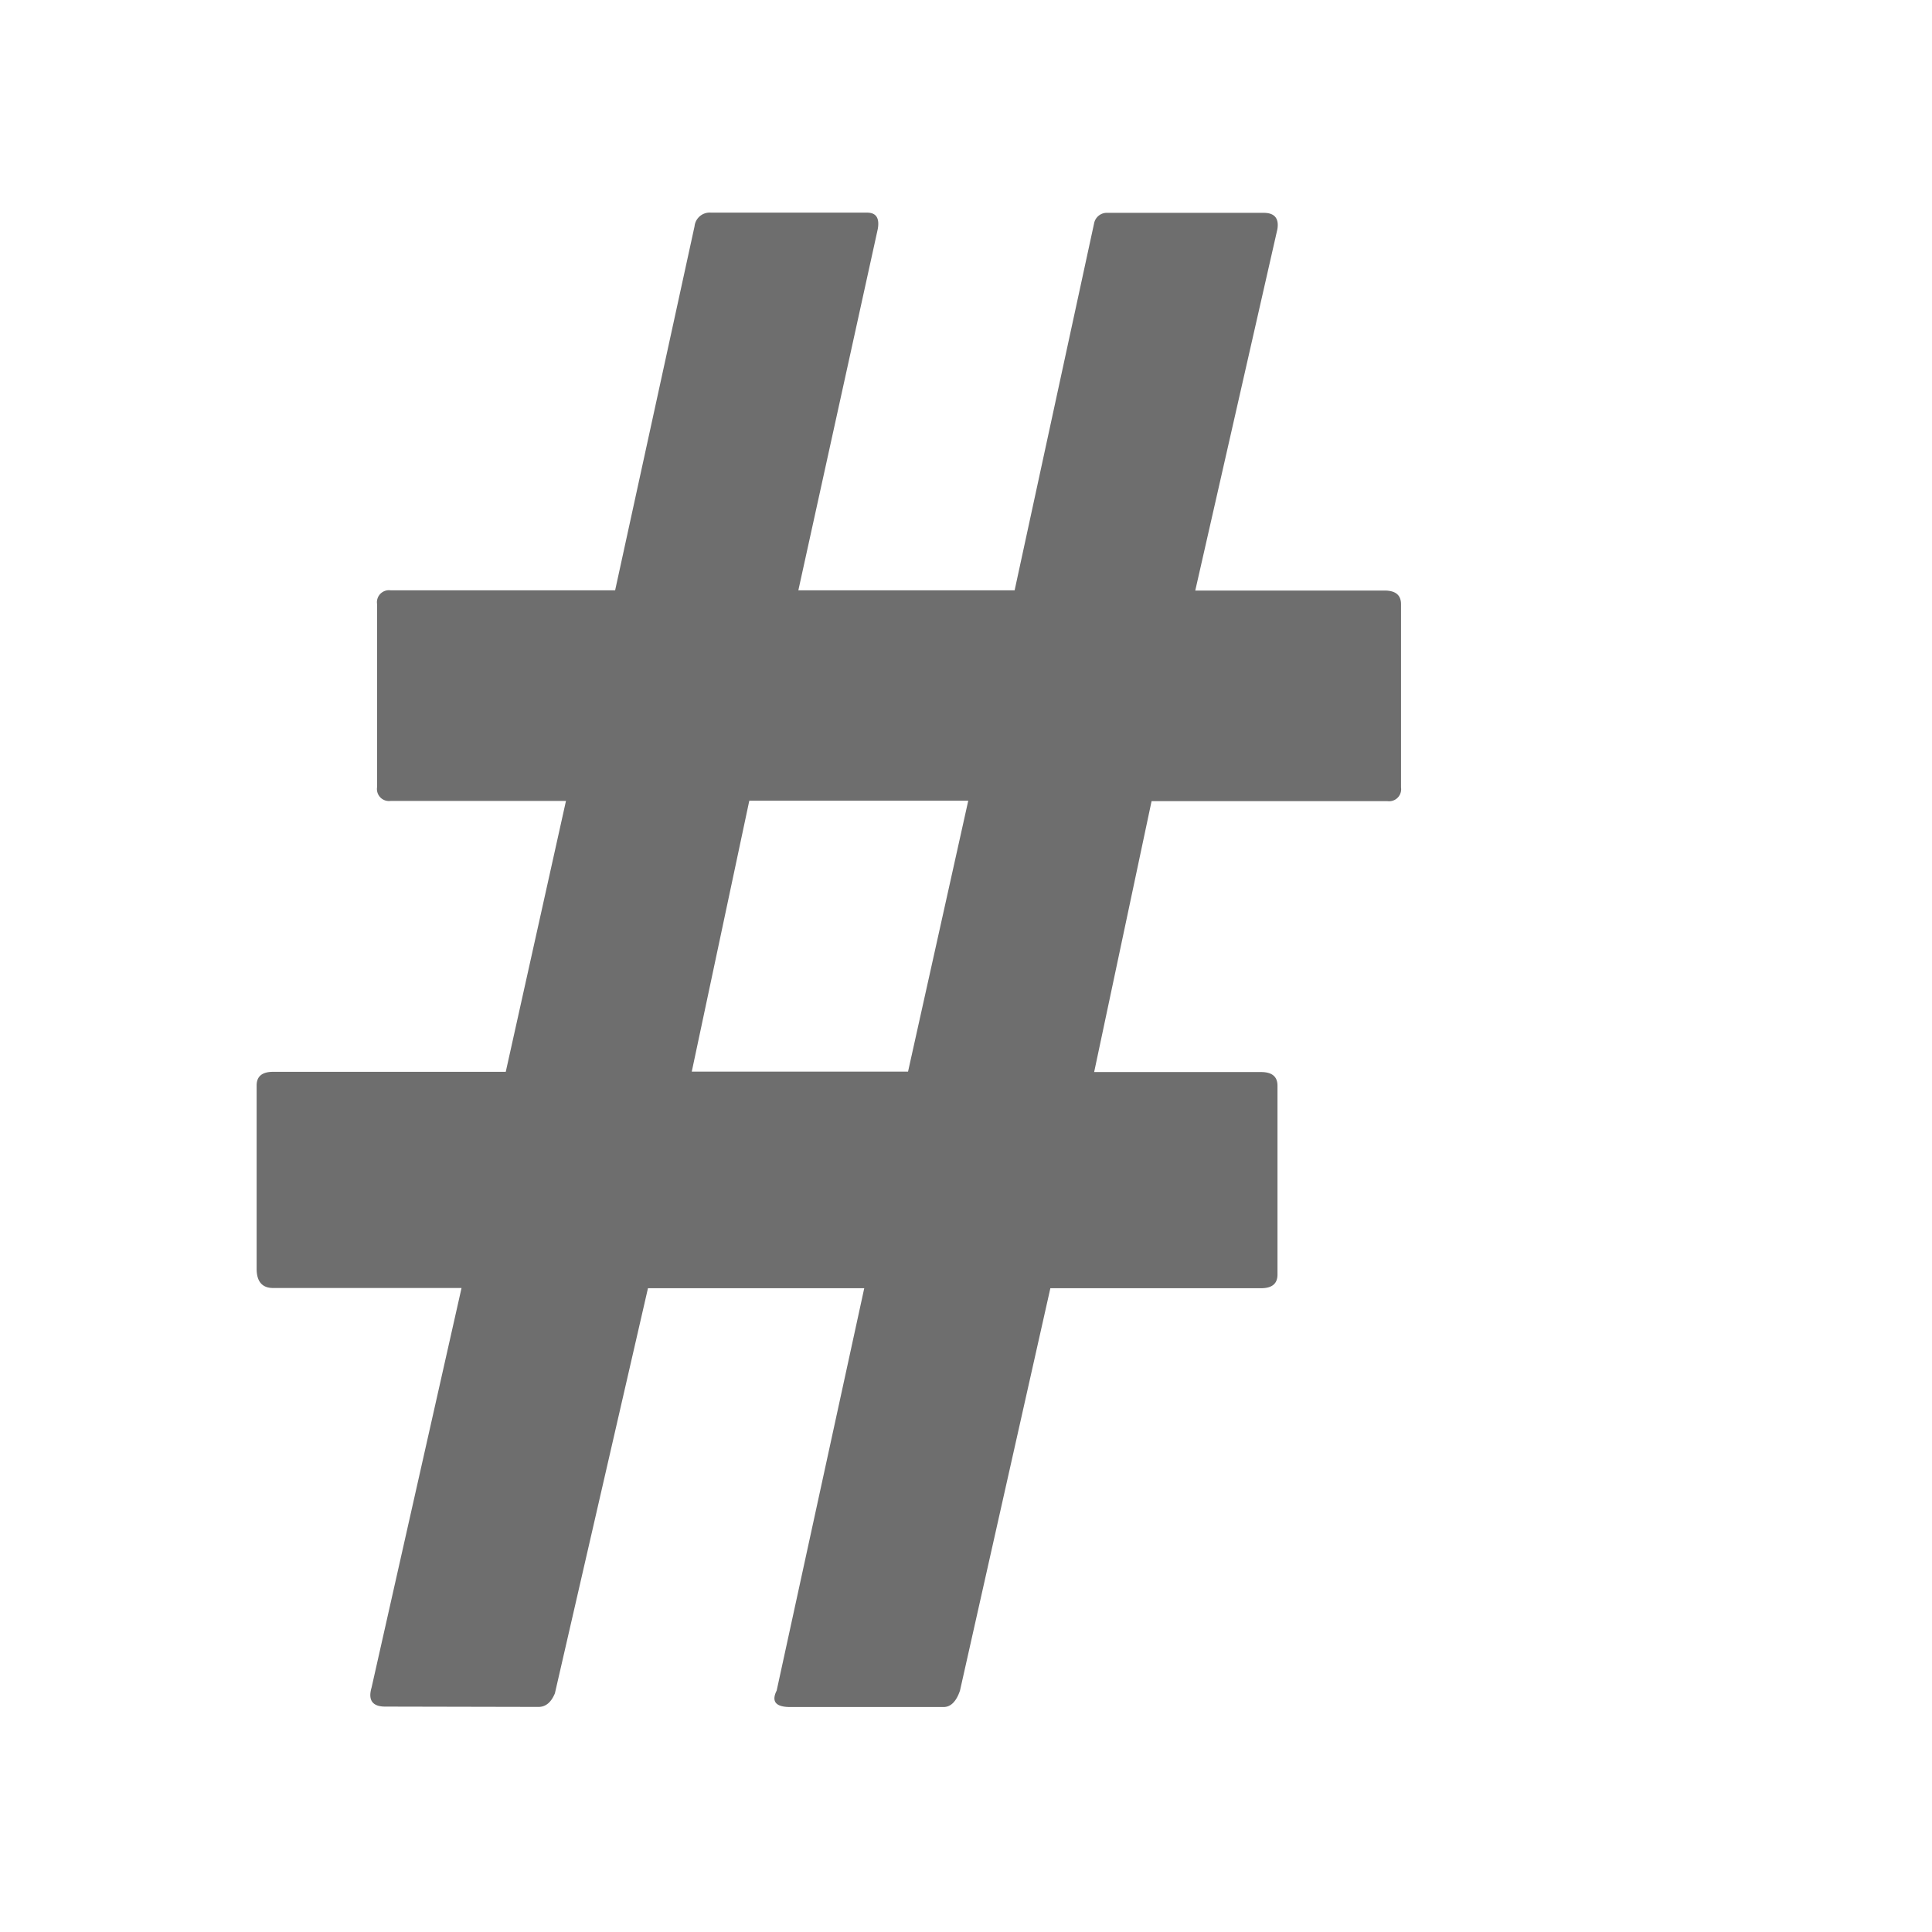 <svg id="I_C_O_N_S" data-name="I C O N S" xmlns="http://www.w3.org/2000/svg" width="36" height="36" viewBox="0 0 36 36">
  <defs>
    <style>
      .fill {
        fill: #6e6e6e;
      }
    </style>
  </defs>
  <path class="fill" d="M7.178,31.8c-.238,0-.324-.12-.254-.356L8.6,24H5.088c-.2,0-.306-.118-.306-.358V20.226q0-.254.306-.254H9.424l1.122-5.048H7.28a.224.224,0,0,1-.254-.254V11.254A.224.224,0,0,1,7.28,11h4.182l1.48-6.784a.284.284,0,0,1,.306-.254h2.908c.17,0,.236.102.2.306L14.876,11h4.03l1.48-6.834a.242.242,0,0,1,.254-.2h2.908c.2,0,.288.102.254.306l-1.53,6.732H25.8q.306,0,.306.254v3.416a.224.224,0,0,1-.254.254H21.458l-1.07,5.048h3.11q.306,0,.306.254v3.52c0,.17-.102.254-.306.254H19.572l-1.684,7.498c-.068.2-.17.306-.306.306H14.726c-.272,0-.356-.102-.254-.306l1.632-7.498h-4.03L10.34,31.552c-.07.17-.172.254-.306.254ZM12.89,19.968h4.03l1.122-5.048h-4.08Z"/>
</svg>
